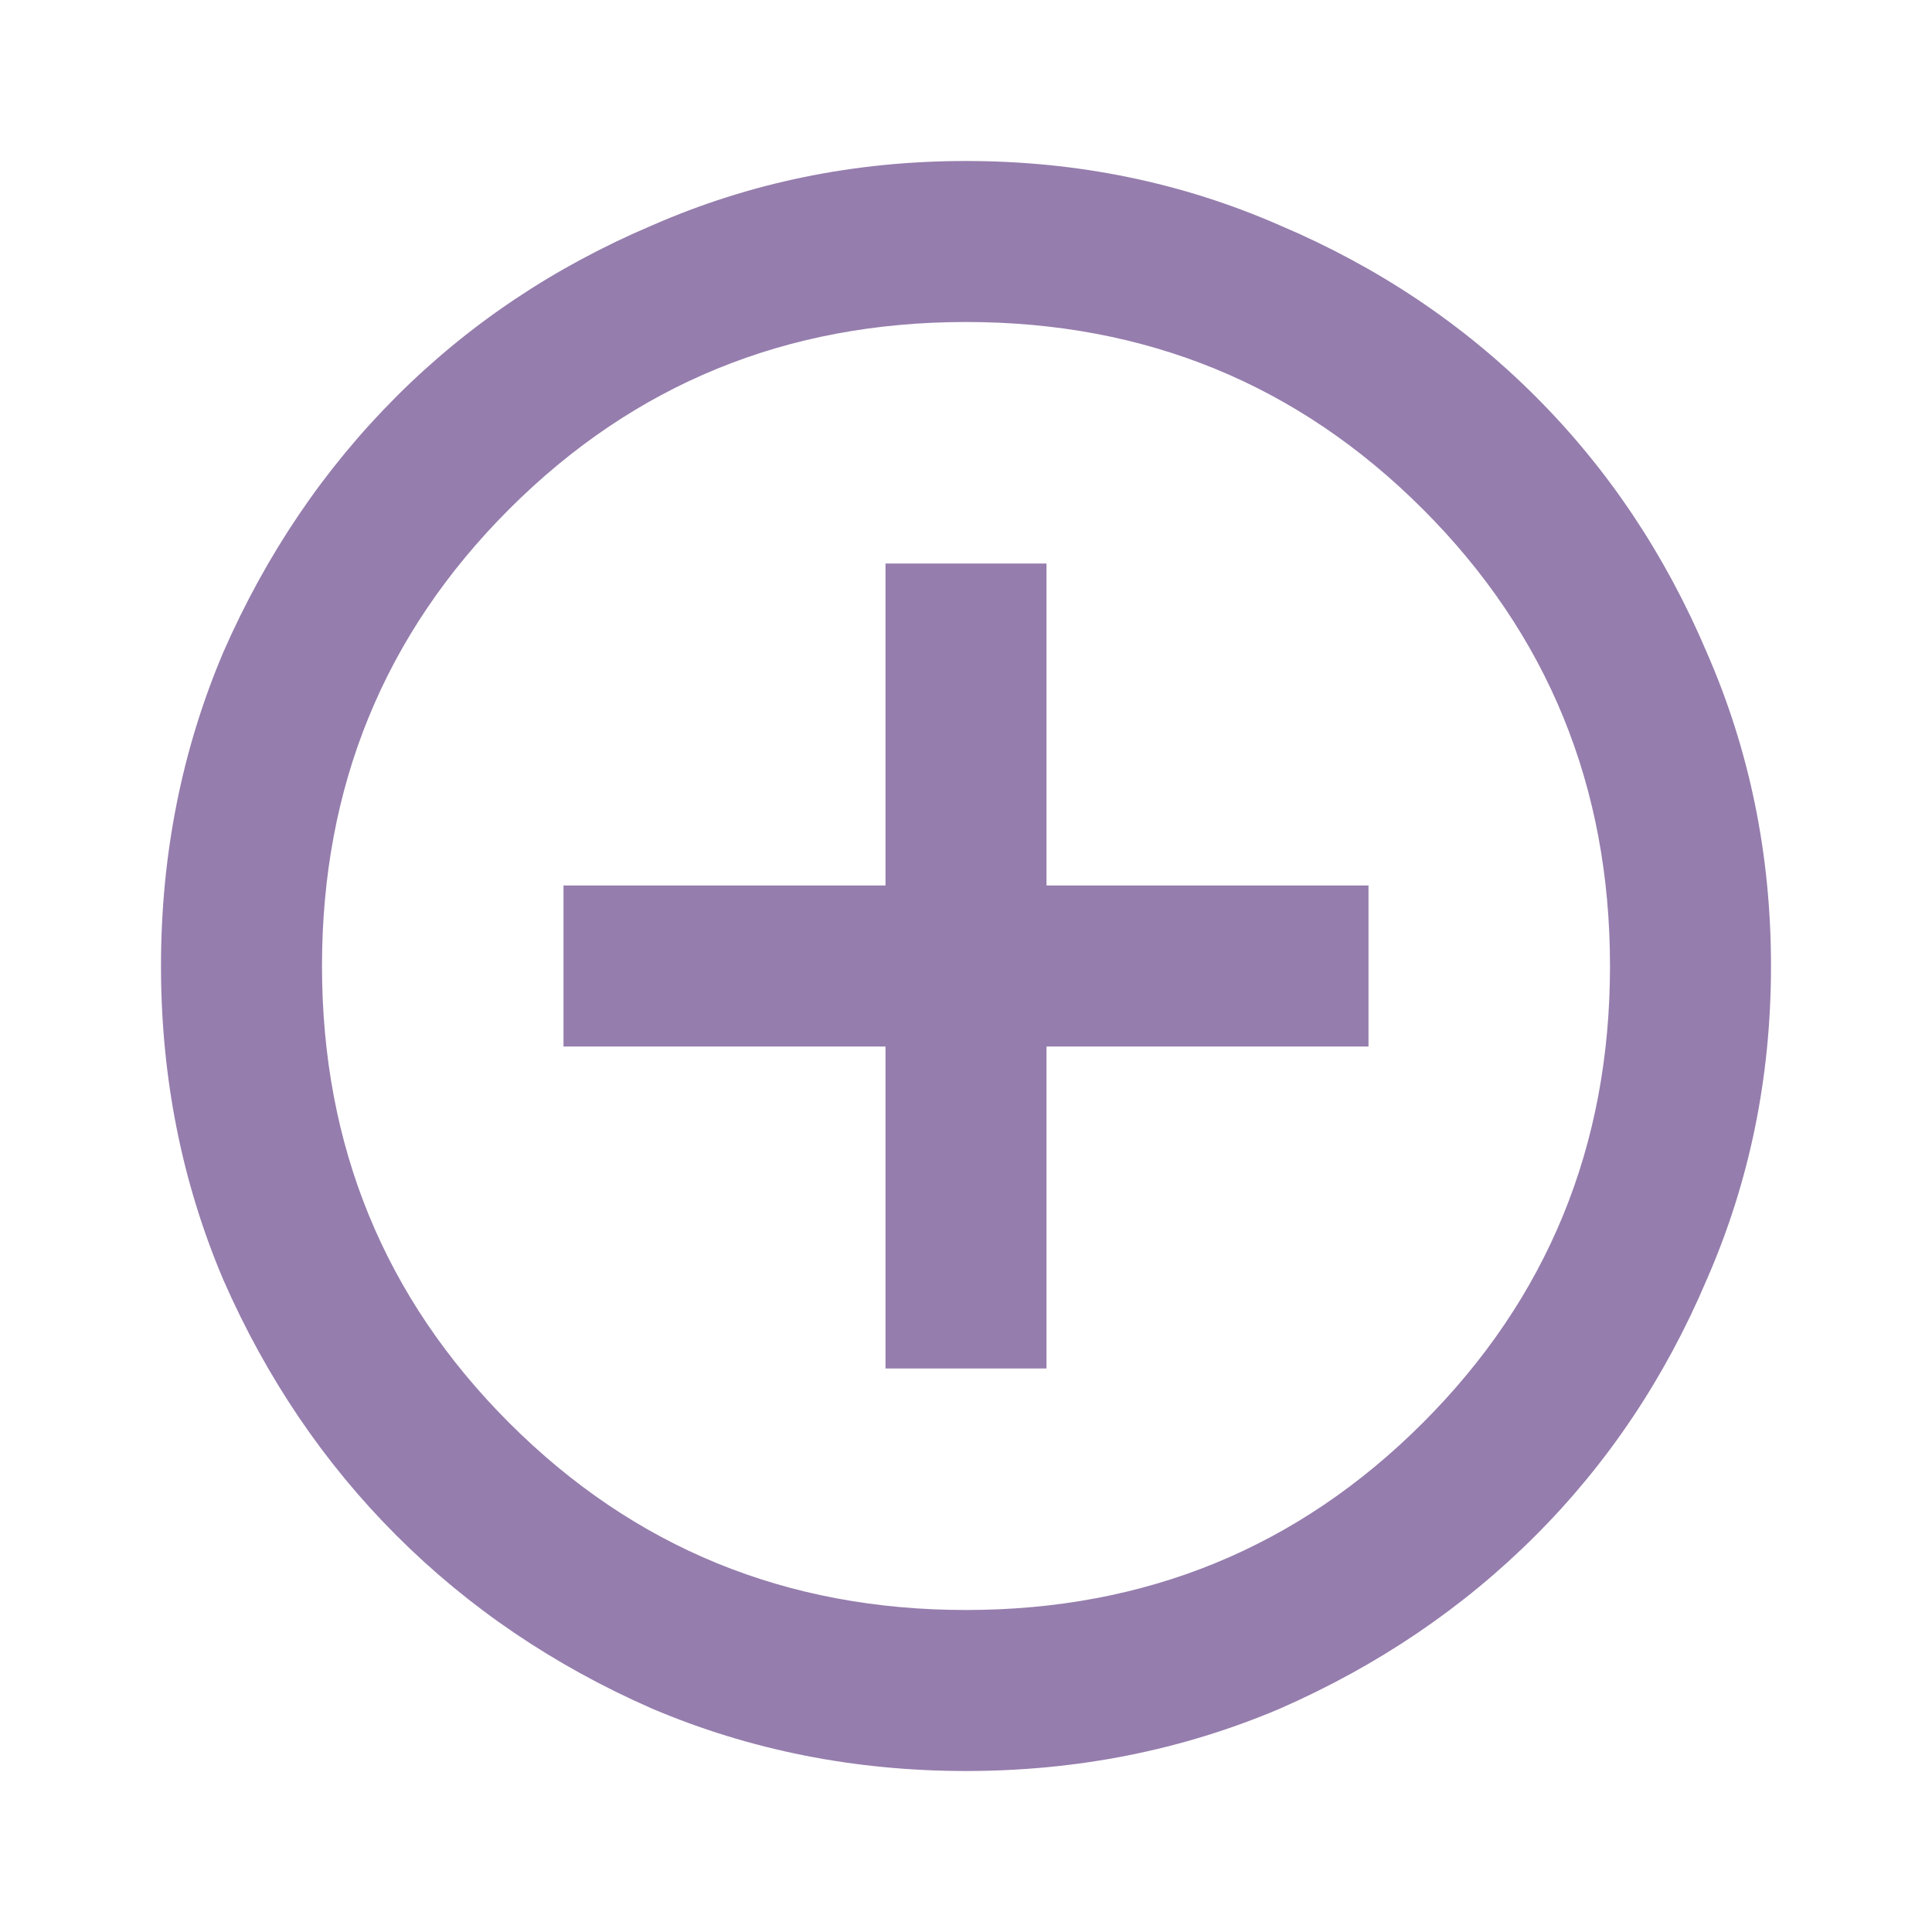 <svg width="48" height="48" viewBox="0 0 48 48" fill="none" xmlns="http://www.w3.org/2000/svg">
<g id="add_circle">
<path id="icon" d="M22 34H26V26H34V22H26V14H22V22H14V26H22V34ZM24 44C21.233 44 18.633 43.483 16.2 42.45C13.767 41.383 11.65 39.95 9.85 38.15C8.05 36.35 6.617 34.233 5.55 31.8C4.517 29.367 4 26.767 4 24C4 21.233 4.517 18.633 5.55 16.2C6.617 13.767 8.05 11.65 9.85 9.85C11.65 8.05 13.767 6.633 16.2 5.6C18.633 4.533 21.233 4 24 4C26.767 4 29.367 4.533 31.8 5.6C34.233 6.633 36.35 8.05 38.15 9.85C39.95 11.65 41.367 13.767 42.4 16.2C43.467 18.633 44 21.233 44 24C44 26.767 43.467 29.367 42.4 31.8C41.367 34.233 39.95 36.35 38.15 38.15C36.35 39.95 34.233 41.383 31.8 42.45C29.367 43.483 26.767 44 24 44ZM24 40C28.467 40 32.25 38.45 35.35 35.35C38.45 32.25 40 28.467 40 24C40 19.533 38.45 15.75 35.35 12.65C32.25 9.55 28.467 8 24 8C19.533 8 15.75 9.55 12.65 12.65C9.55 15.75 8 19.533 8 24C8 28.467 9.55 32.25 12.65 35.35C15.75 38.45 19.533 40 24 40Z" fill="#957DAD"/>
</g>
</svg>
